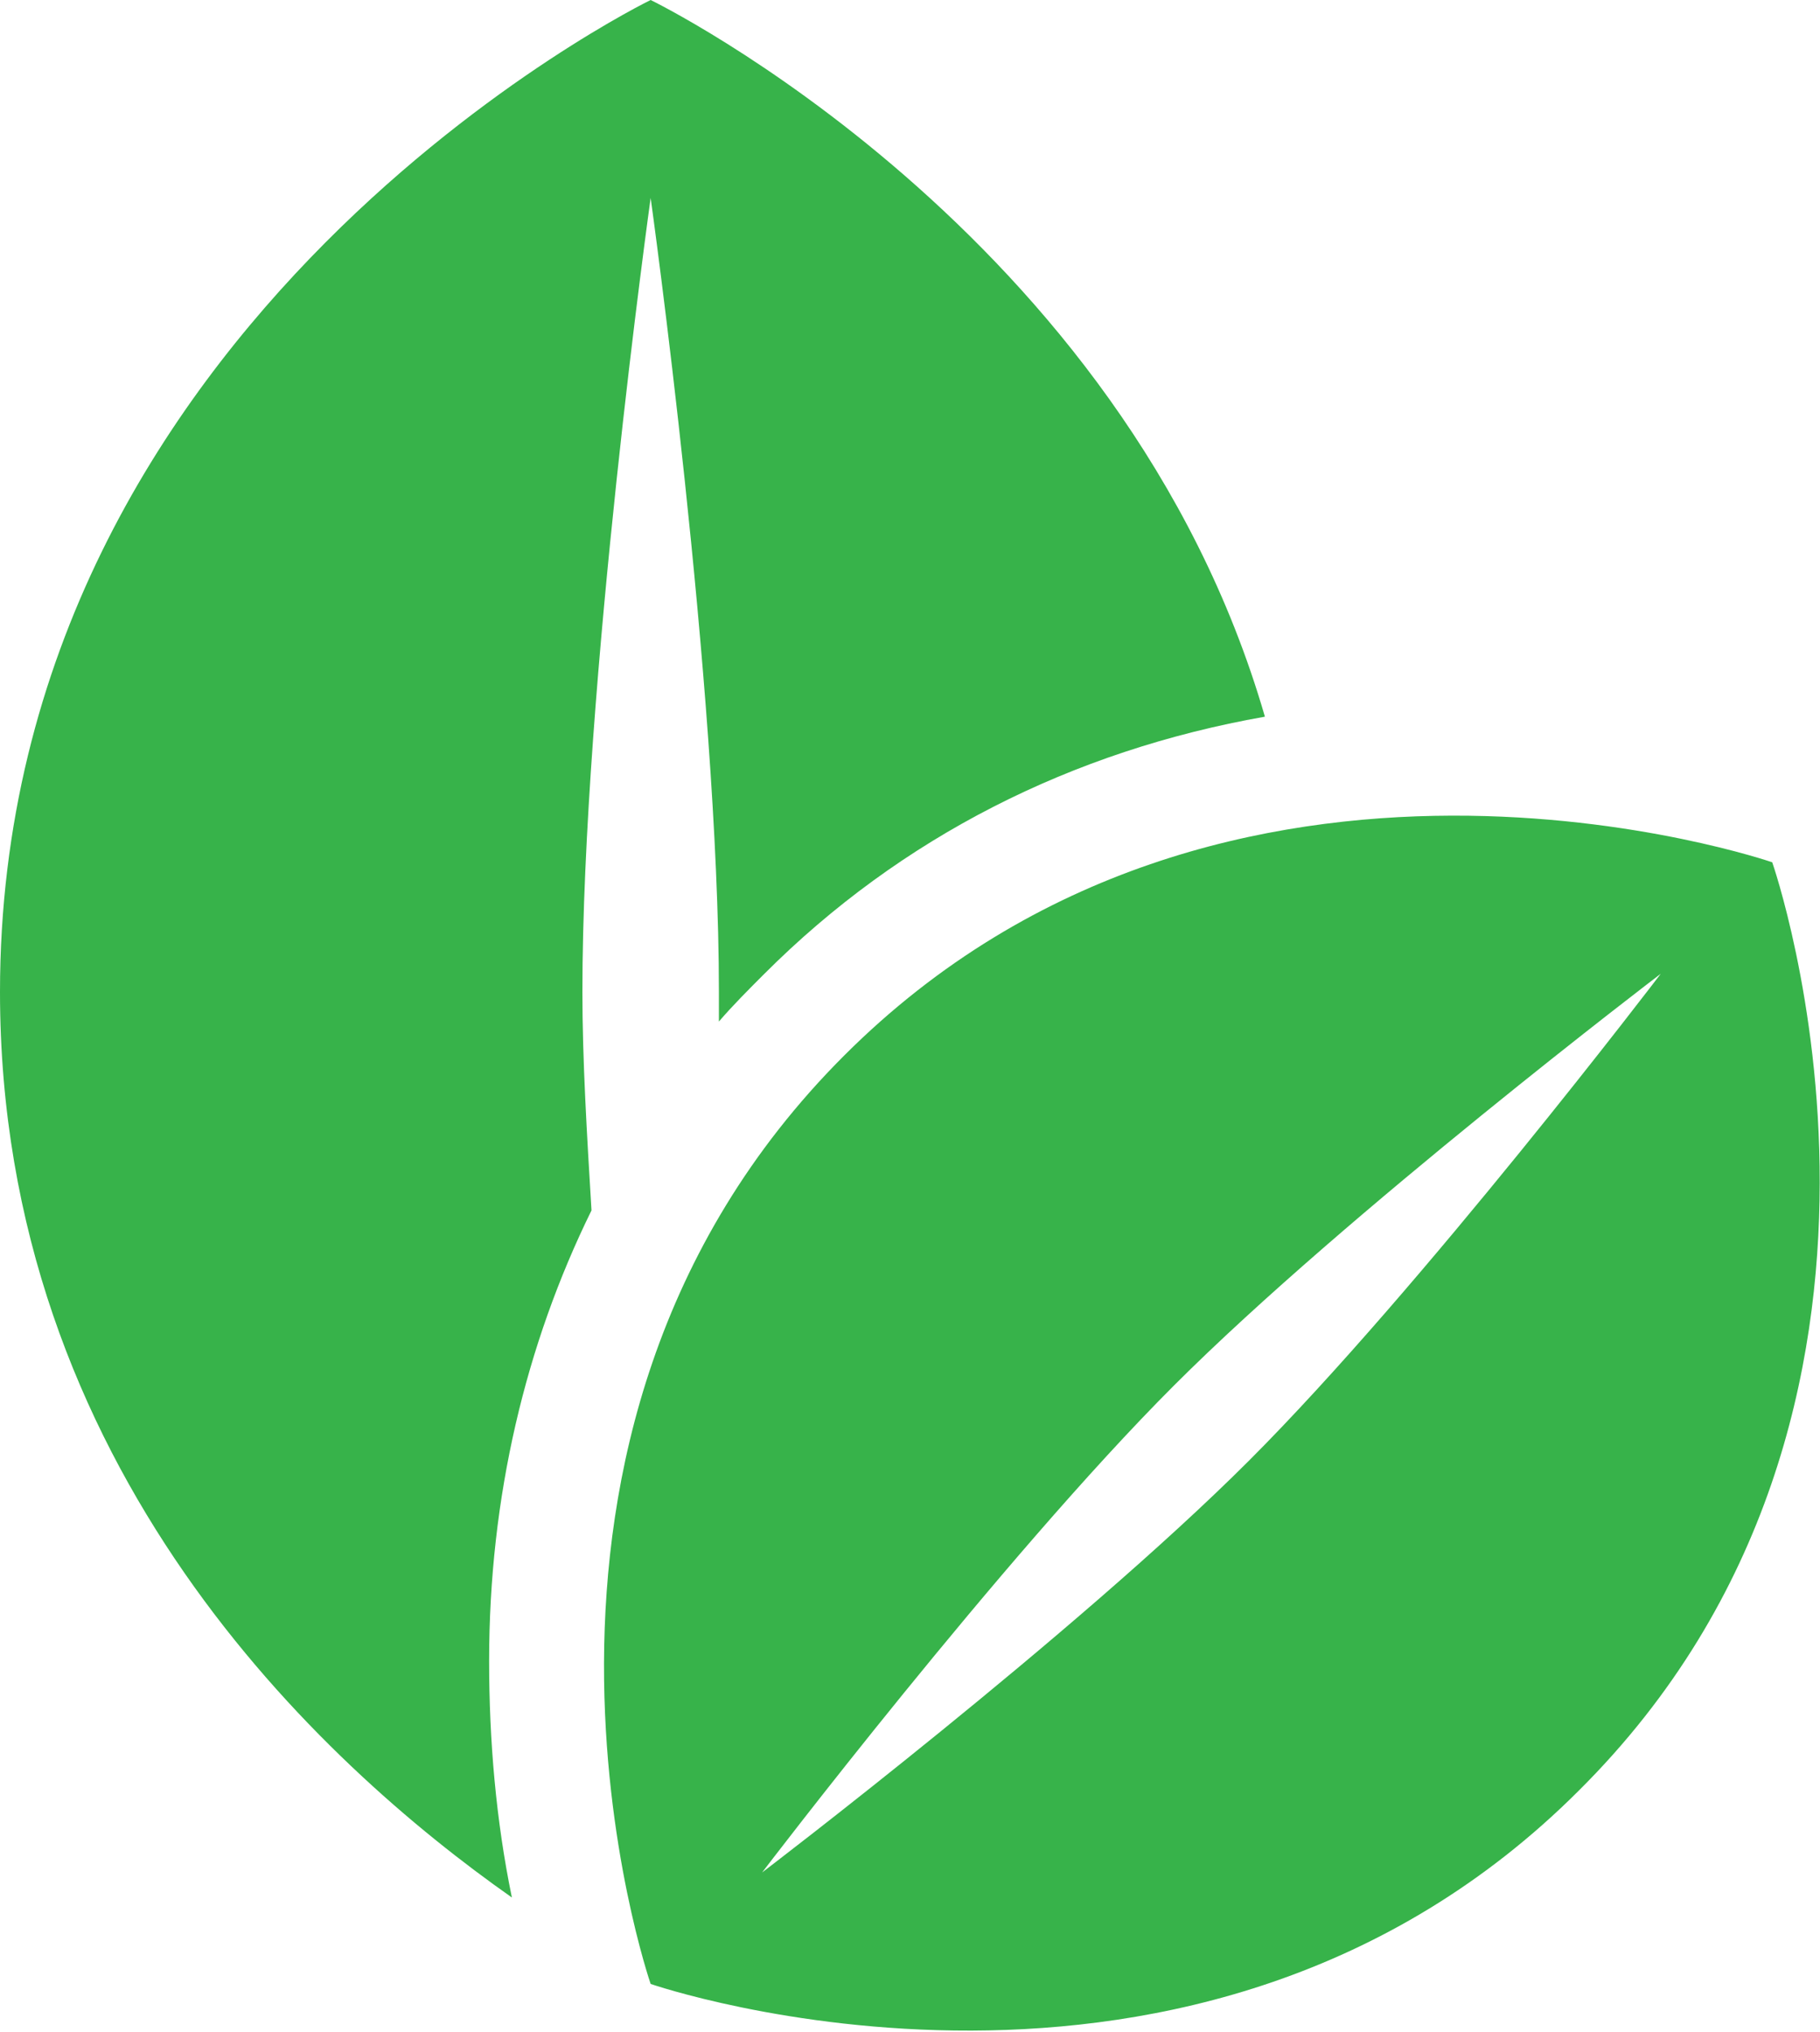 <?xml version="1.0" encoding="utf-8"?>
<svg version="1.1" id="Laag_1" xmlns="http://www.w3.org/2000/svg" xmlns:xlink="http://www.w3.org/1999/xlink" x="0px" y="0px"
	 viewBox="0 0 80 89.3" width="144px" height="160.74px" style="enable-background:new 0 0 80 89.3;" xml:space="preserve">
<style type="text/css">
	.st0{fill:#37B34A;}
</style>
<path class="st0" d="M77.9,37.9c0,0-24-8.3-40.8,8.5c-16.8,16.8-8.5,40.8-8.5,40.8c0,0,24,8.3,40.8-8.5
	C86.3,61.9,77.9,37.9,77.9,37.9z M54.9,64.2c-7.6,7.6-21.4,18.1-21.4,18.1S44,68.5,51.6,60.9C59.2,53.3,73,42.8,73,42.8
	S62.5,56.6,54.9,64.2z M25.6,43.6c0-13.4,3-34.9,3-34.9s3,21.5,3,34.9c0,0.4,0,0.9,0,1.3c0.6-0.7,1.3-1.4,2-2.1
	c6-6,13.5-9.8,22-11.3C49.4,10.1,28.6,0,28.6,0C28.6,0,0,13.9,0,43.6c0,20.9,14.1,33.9,22.5,39.8c-0.7-3.4-1-6.9-1-10.4
	c0-7.2,1.6-13.9,4.5-19.8C25.8,49.9,25.6,46.6,25.6,43.6z"/>
</svg>
